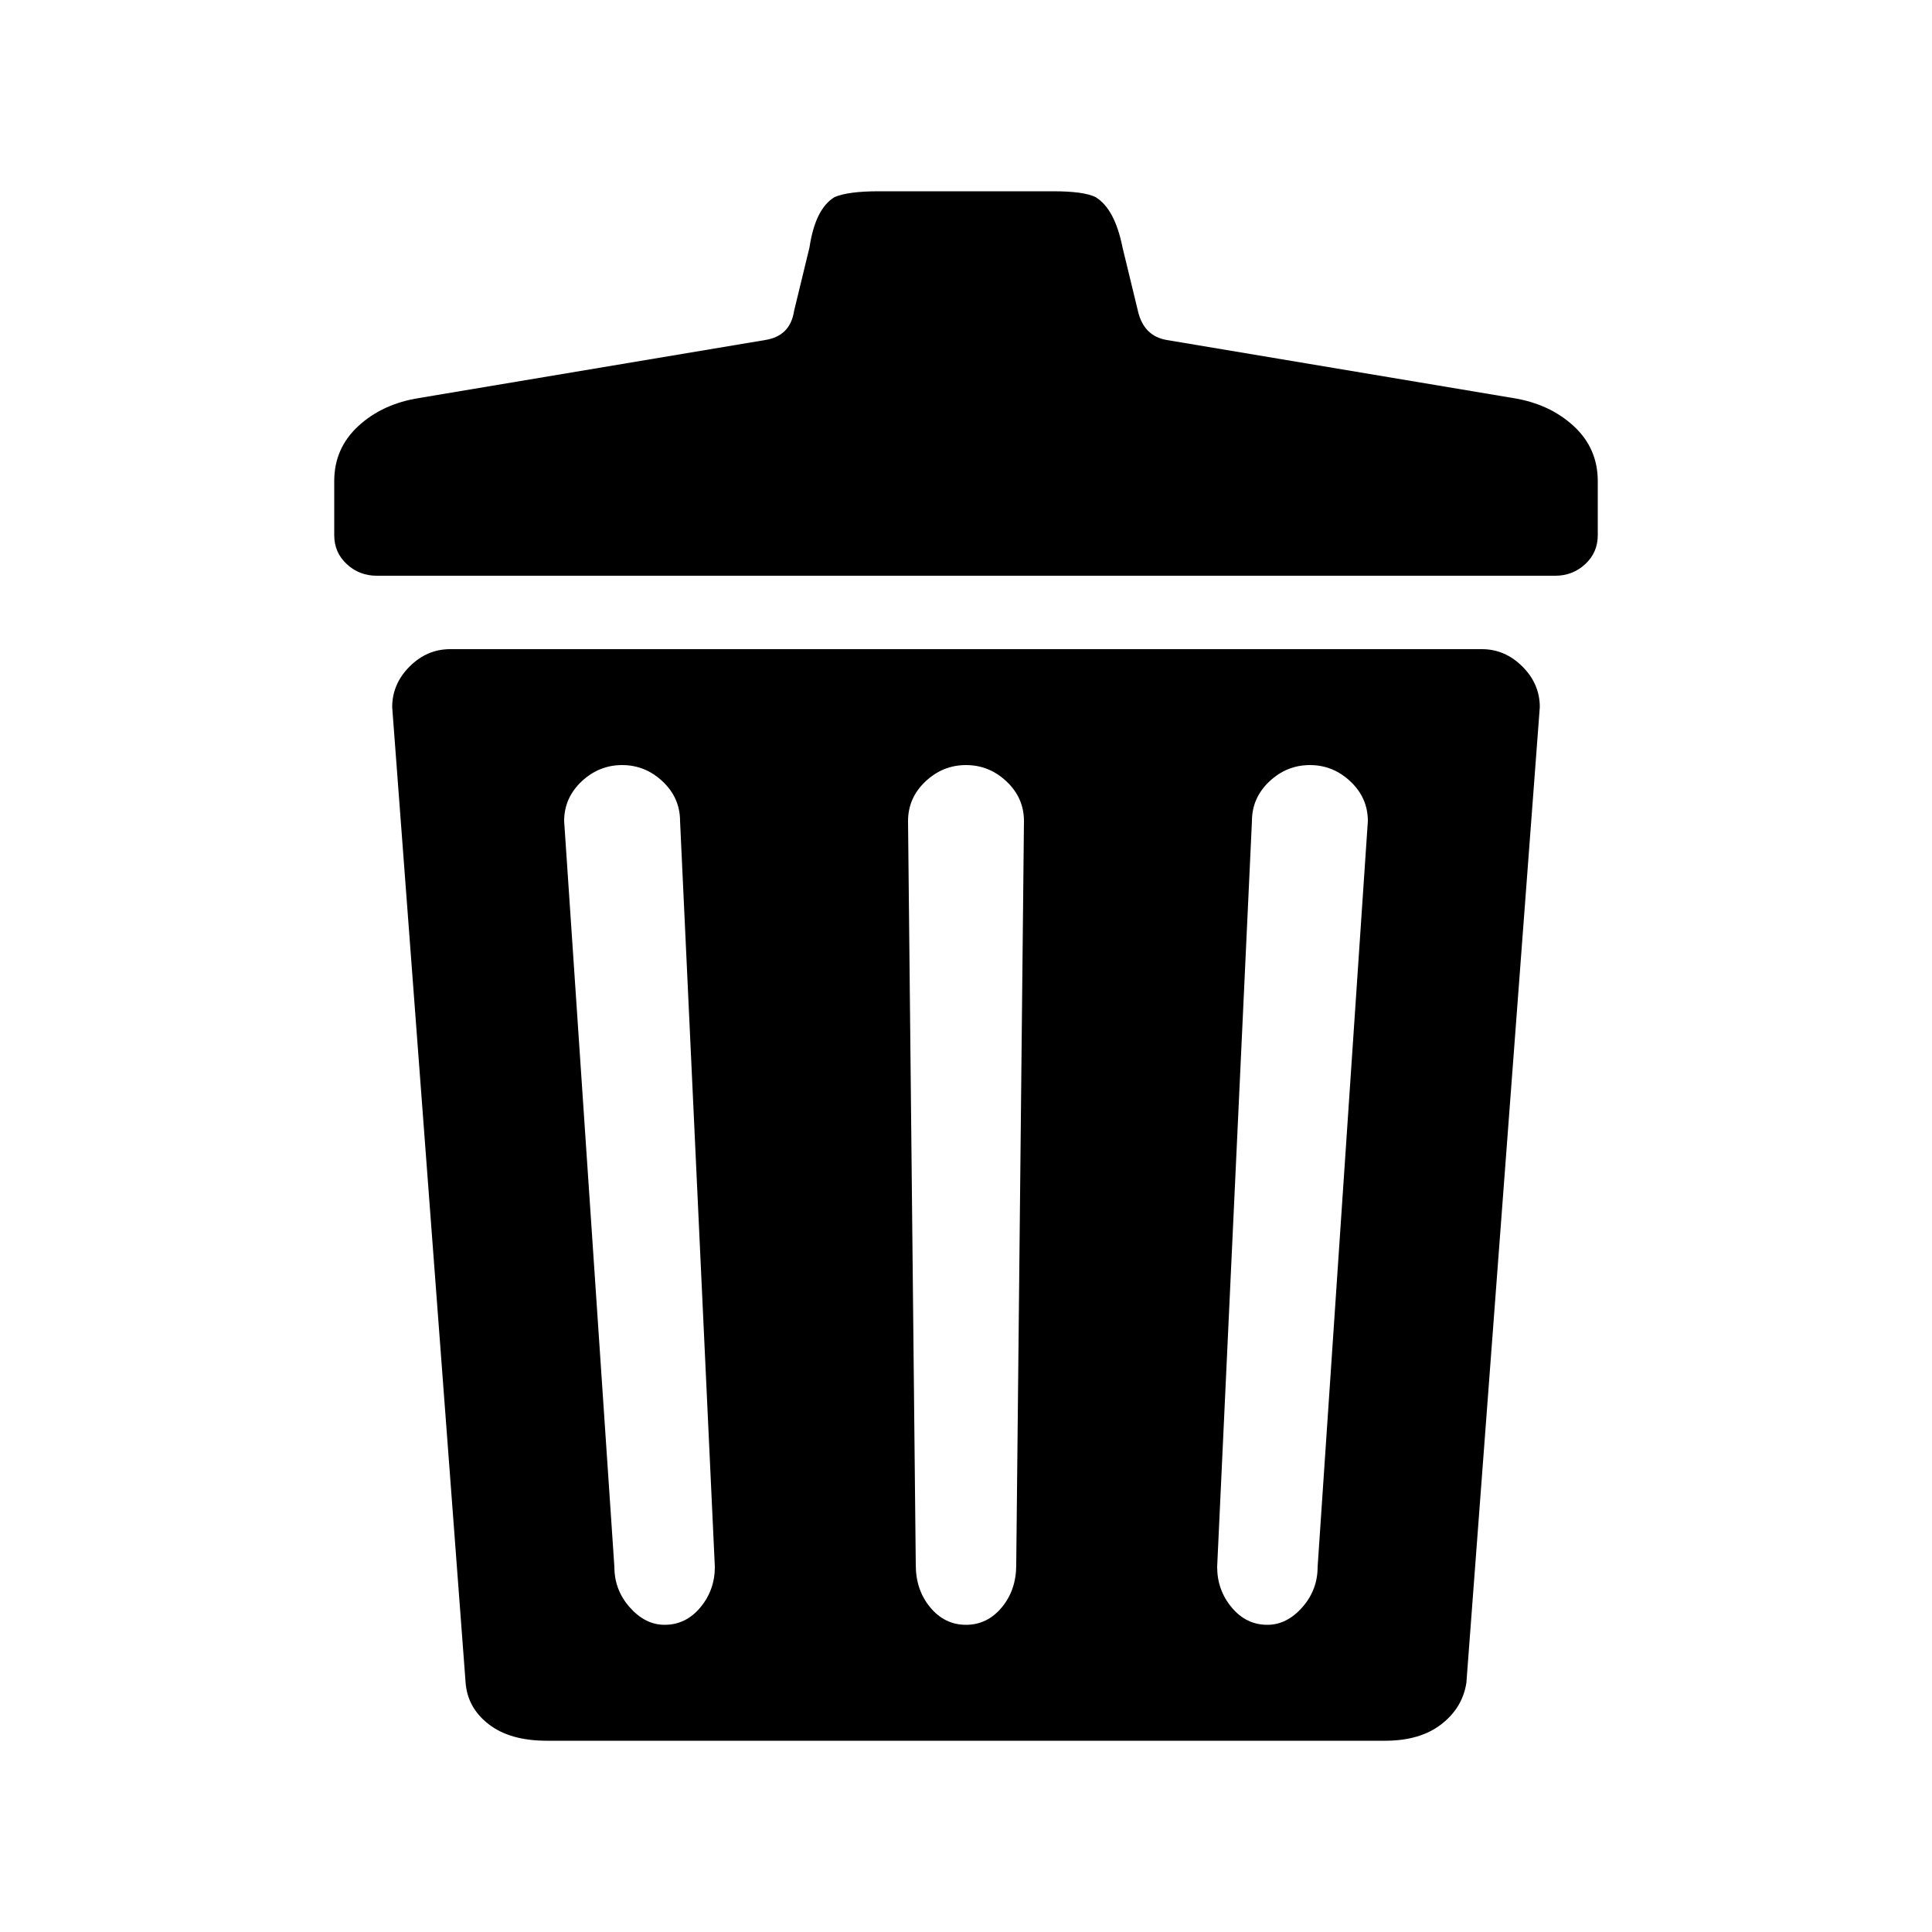 <?xml version="1.0" encoding="utf-8"?><!-- Uploaded to: SVG Repo, www.svgrepo.com, Generator: SVG Repo Mixer Tools -->
<svg fill="#000000"
    width="24"
    height="24"
    viewBox="0 0 1000 1000"
    xmlns="http://www.w3.org/2000/svg">
    <path d="M767 336H233q-12 0-21 9t-9 21l38 505q1 13 12 21.5t30 8.5h434q18 0 29-8.5t13-21.5l38-505q0-12-9-21t-21-9zM344 841q-10 0-18-9t-8-21l-26-386q0-12 9-20.5t21-8.5 21 8.5 9 20.5l18 386q0 12-7.5 21t-18.5 9zm182-31q0 13-7.5 22t-18.5 9-18.5-9-7.5-22l-4-385q0-12 9-20.5t21-8.5 21 8.5 9 20.5zm156 1q0 12-8 21t-18 9q-11 0-18.5-9t-7.5-21l18-386q0-12 9-20.5t21-8.5 21 8.5 9 20.5zm101-605l-179-30q-12-2-15-15l-8-33q-4-20-14-26-6-3-22-3h-90q-16 0-23 3-10 6-13 26l-8 33q-2 13-15 15l-179 30q-19 3-31.5 14.5T173 249v28q0 9 6.5 15t15.5 6h610q9 0 15.5-6t6.5-15v-28q0-17-12.5-28.5T783 206z"/>
    </svg>